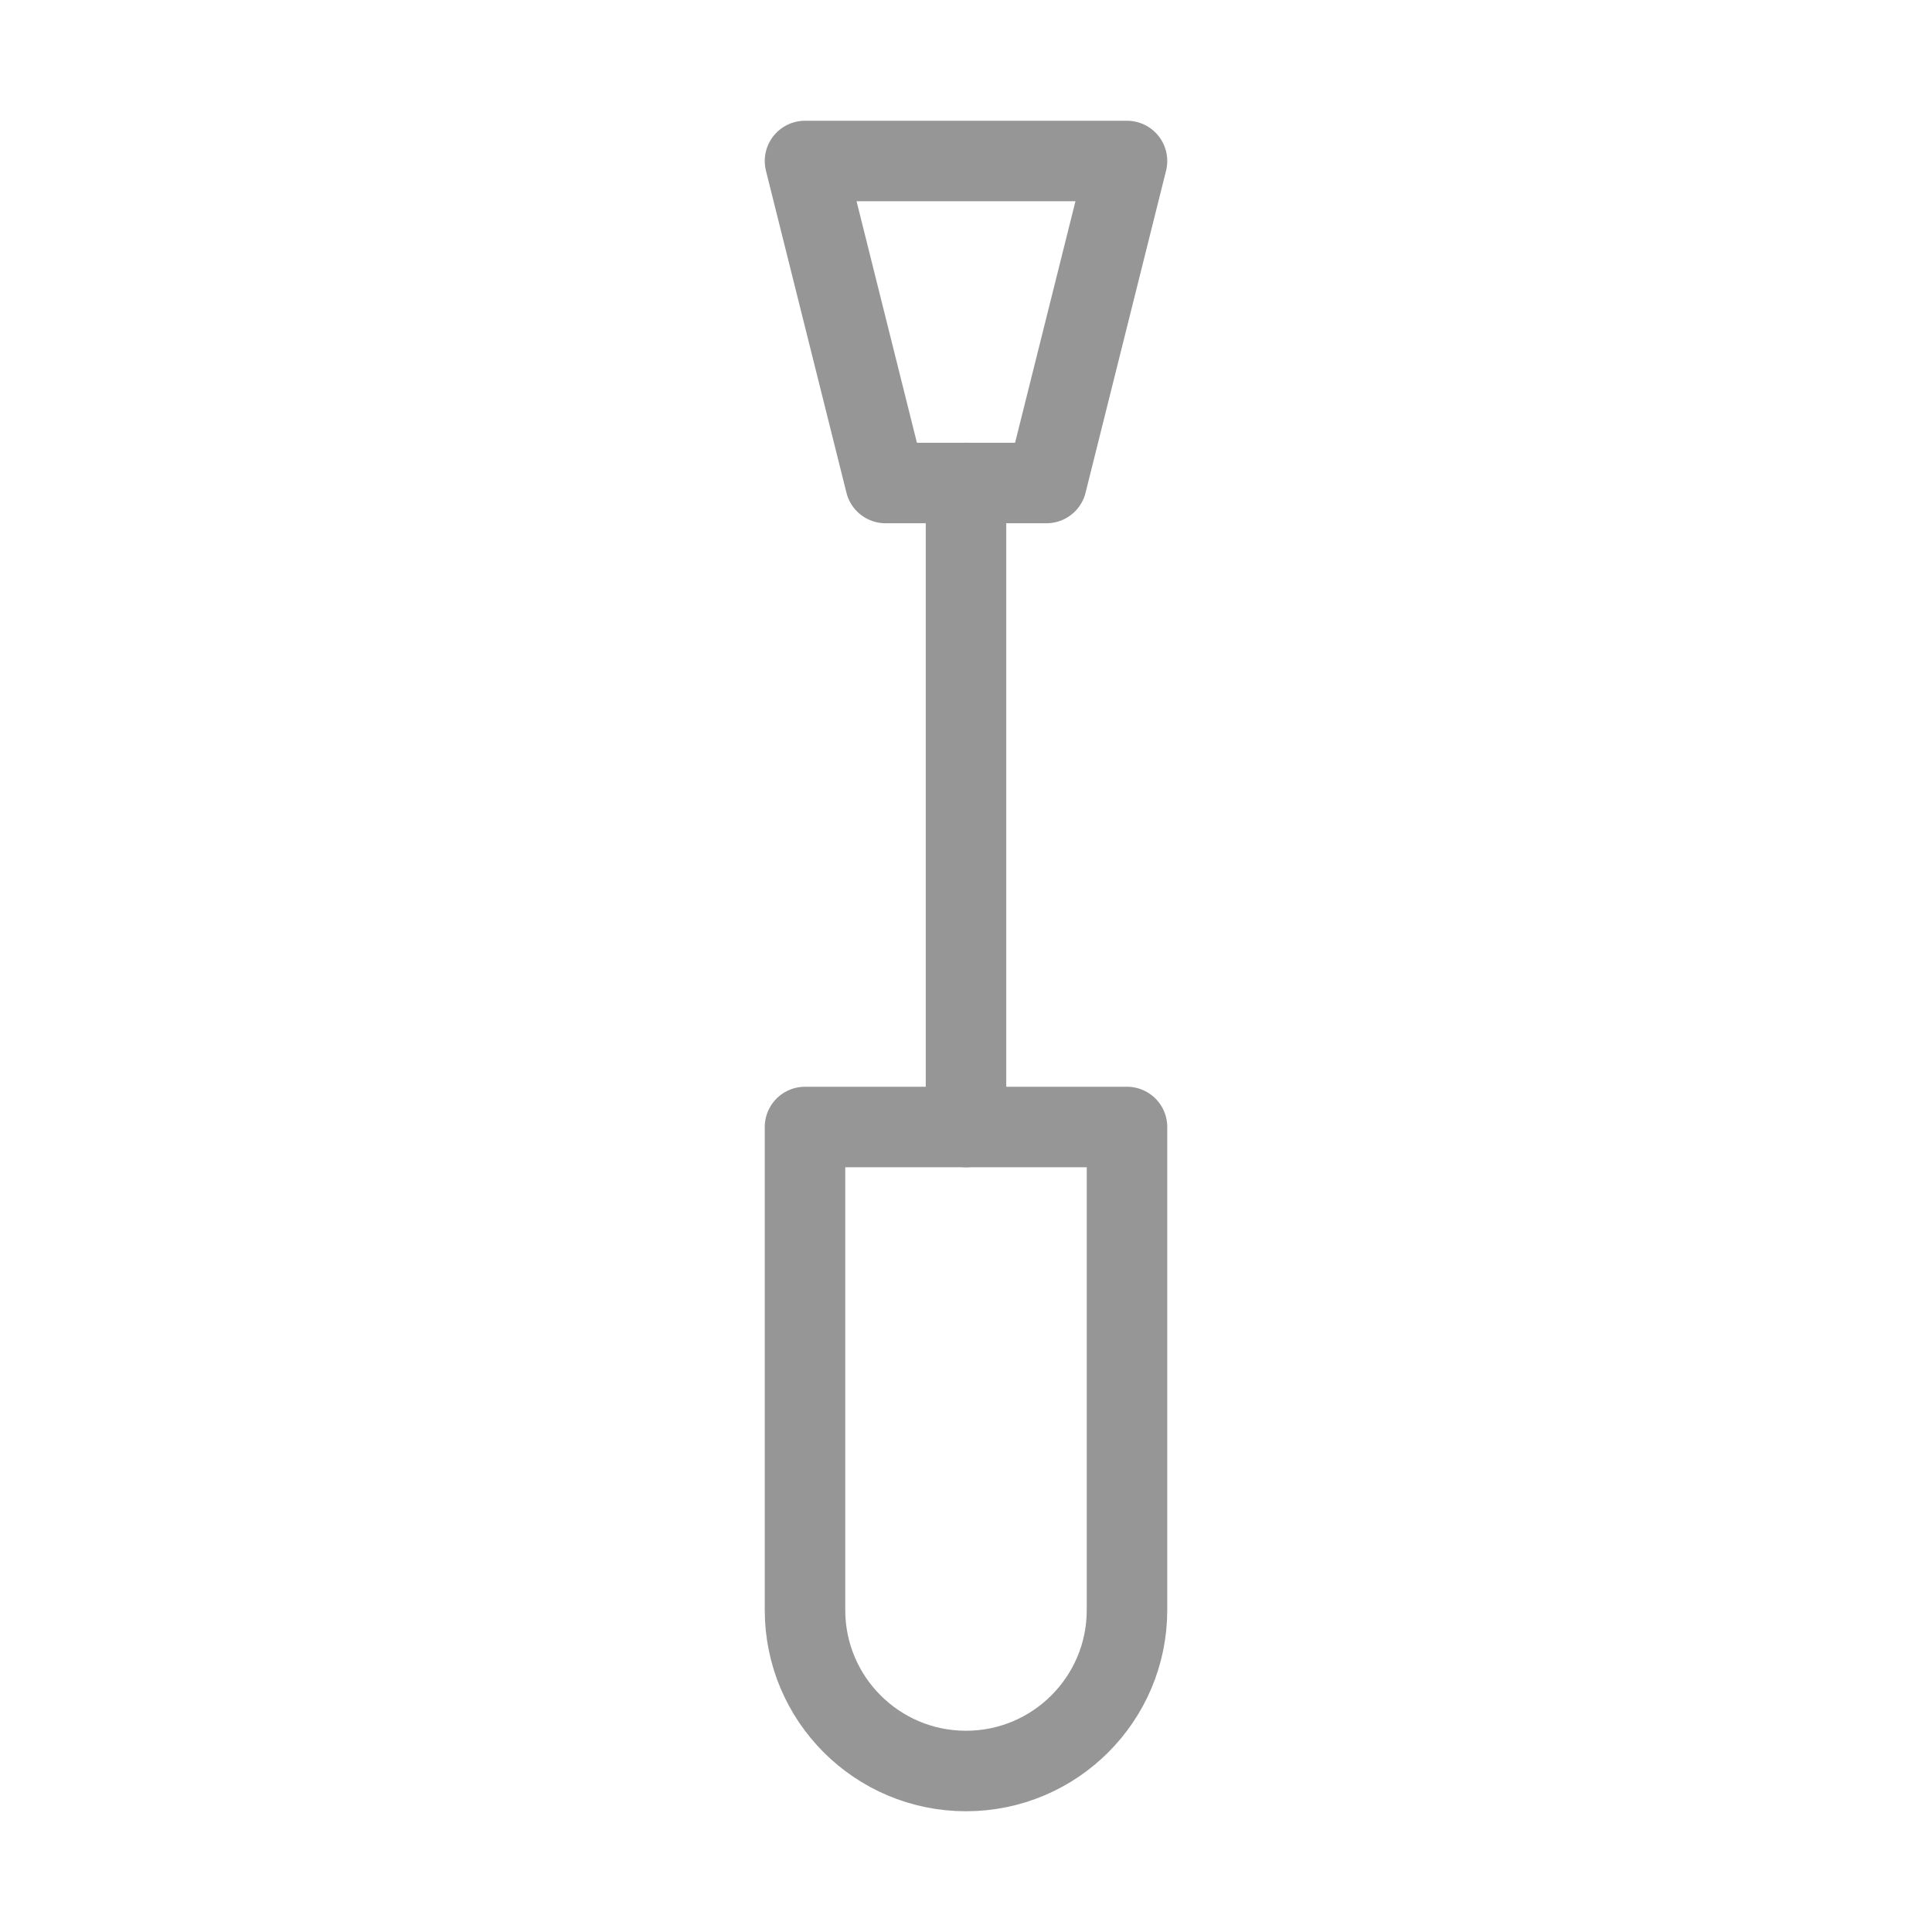 <svg width="24" height="24" viewBox="0 0 24 24" fill="none" xmlns="http://www.w3.org/2000/svg">
<path d="M12 14V6" stroke="#969696" stroke-linecap="round" stroke-linejoin="round"/>
<path d="M10 14H14V20C14 21.105 13.104 22 12 22C10.895 22 10 21.105 10 20V14Z" stroke="#969696" stroke-linecap="round" stroke-linejoin="round"/>
<path d="M10 2H14L13 6H11L10 2Z" stroke="#969696" stroke-linecap="round" stroke-linejoin="round"/>
</svg>
